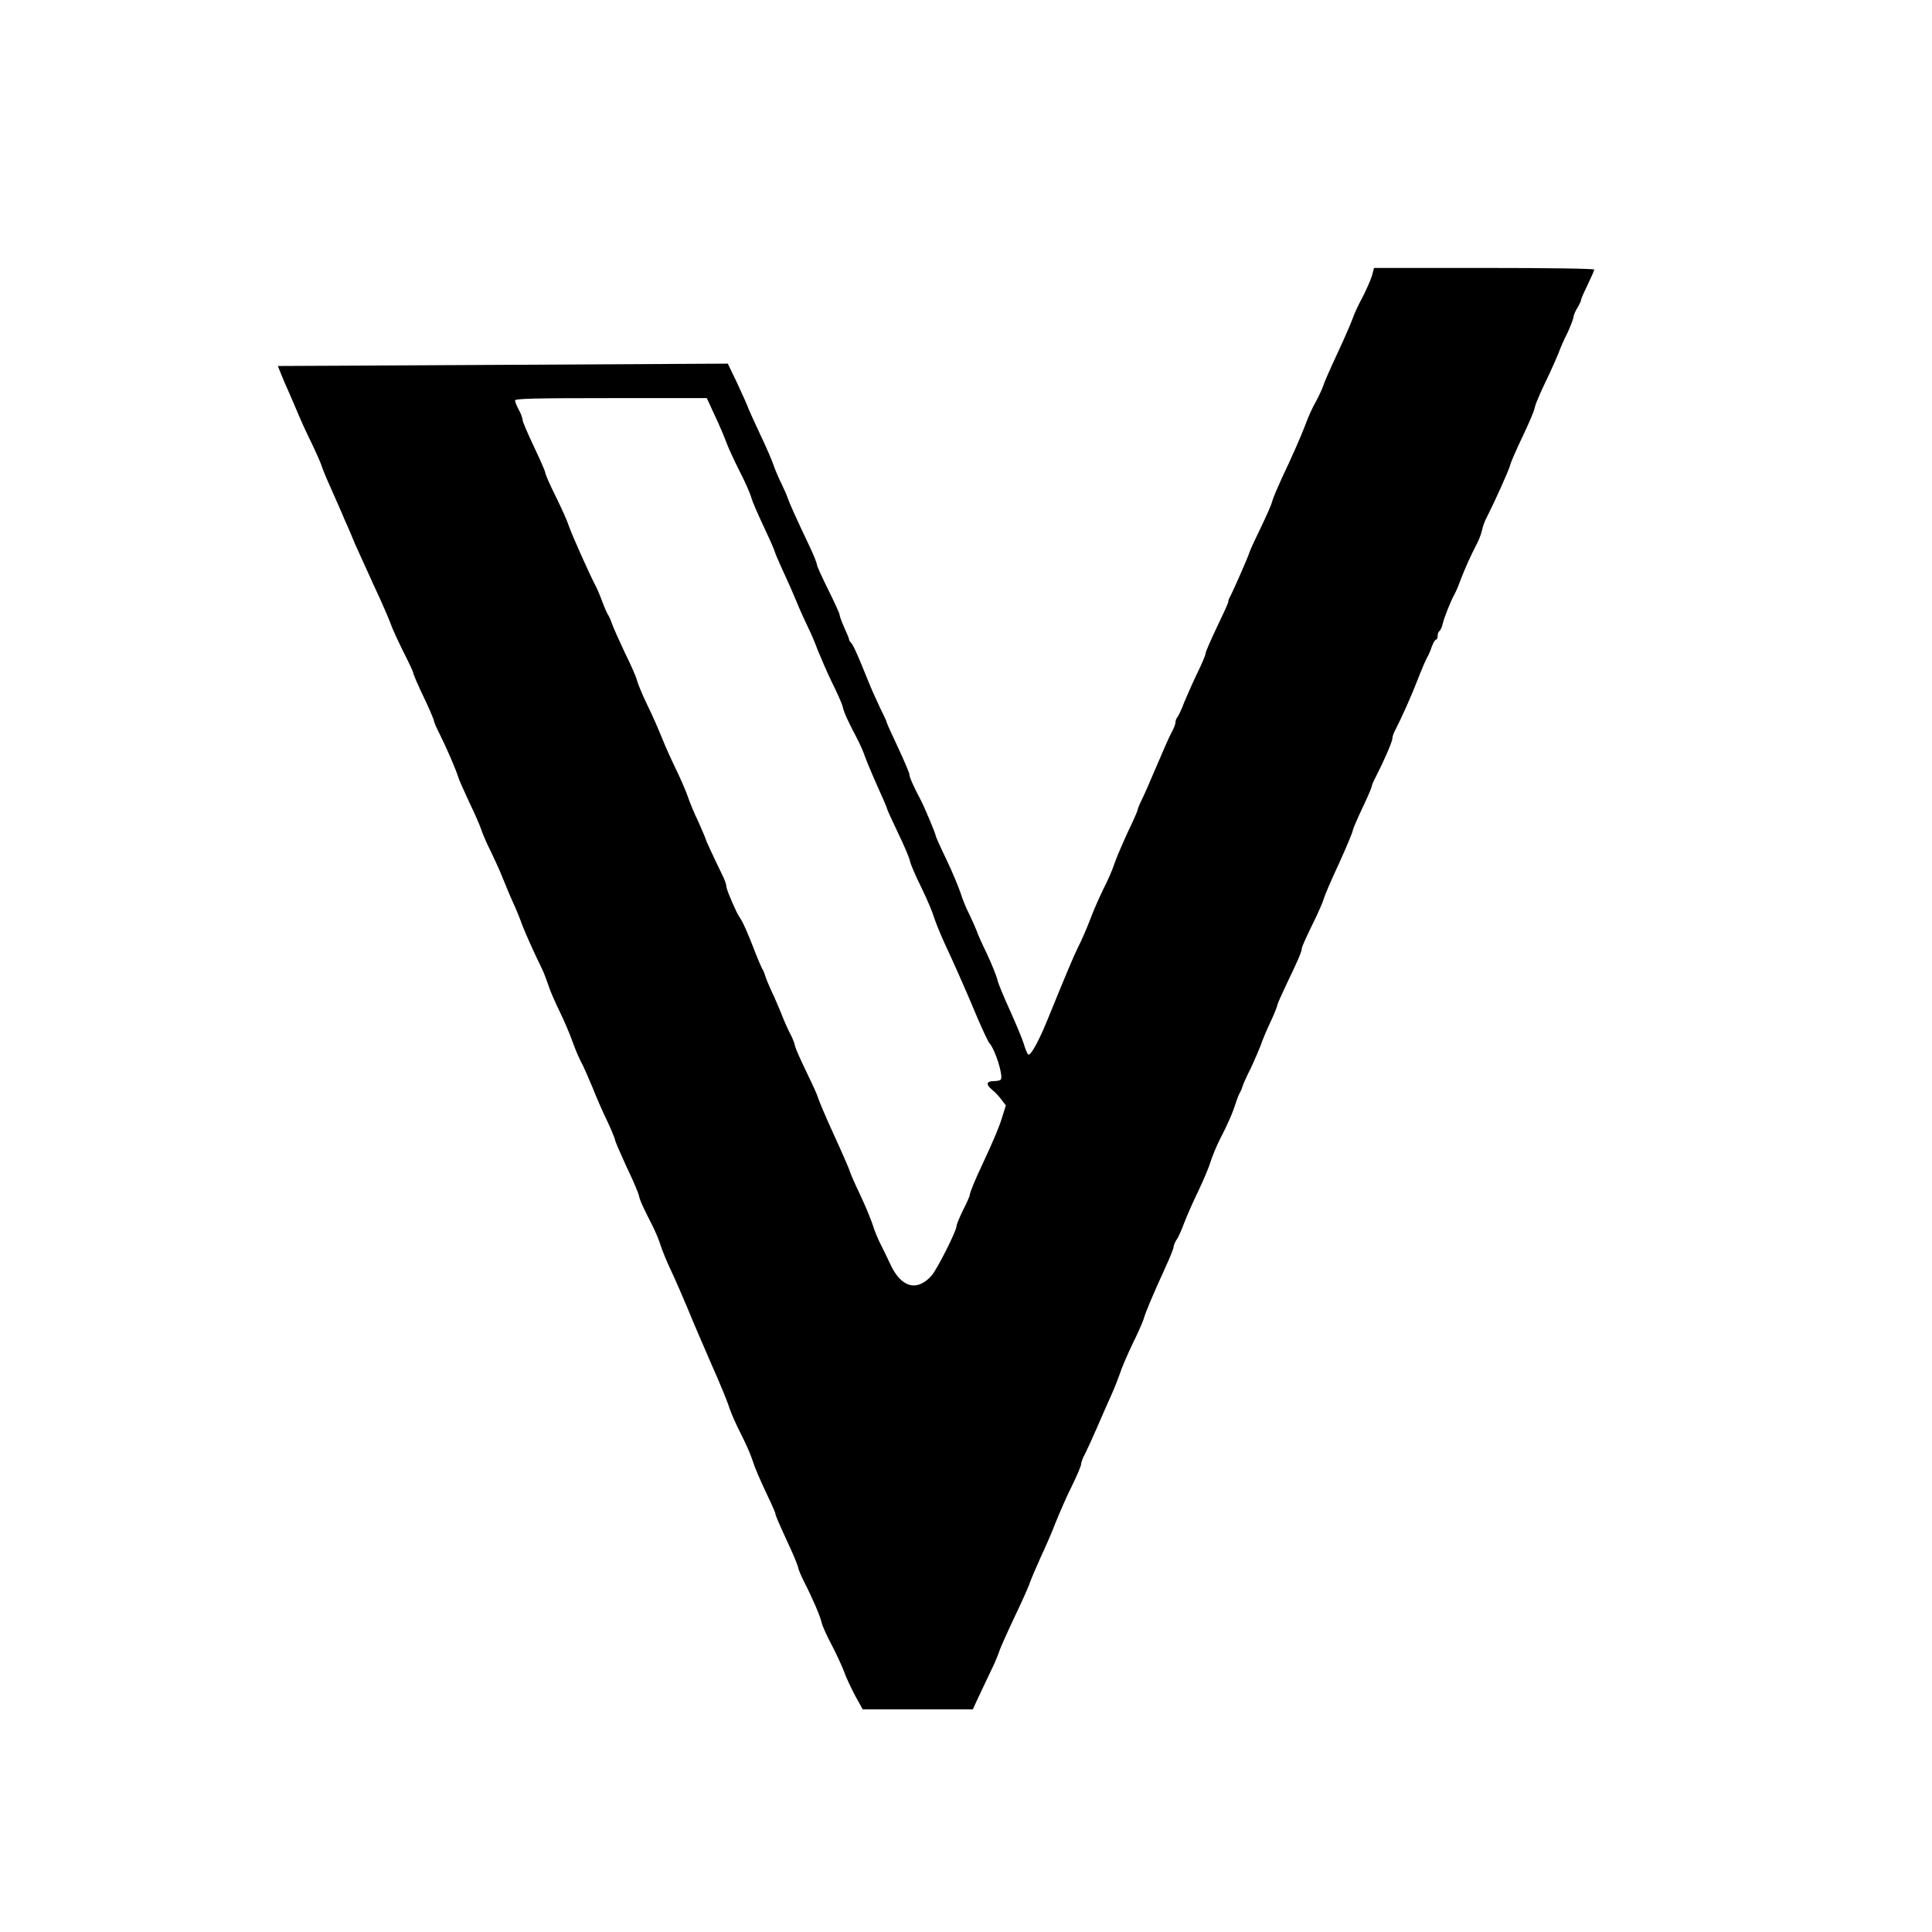 <?xml version="1.0" encoding="UTF-8"?>
<svg xmlns="http://www.w3.org/2000/svg" xmlns:xlink="http://www.w3.org/1999/xlink" width="32px" height="32px" viewBox="0 0 32 32" version="1.1">
<g id="surface1">
<path style=" stroke:none;fill-rule:nonzero;fill:rgb(0%,0%,0%);fill-opacity:1;" d="M 22.723 4.57 C 22.699 4.645 22.629 4.805 22.566 4.926 C 22.5 5.047 22.43 5.199 22.406 5.27 C 22.383 5.336 22.273 5.594 22.156 5.844 C 22.039 6.094 21.934 6.332 21.922 6.375 C 21.91 6.418 21.855 6.539 21.801 6.641 C 21.742 6.742 21.664 6.914 21.629 7.016 C 21.539 7.25 21.402 7.559 21.23 7.922 C 21.16 8.078 21.086 8.246 21.074 8.297 C 21.062 8.352 20.977 8.543 20.887 8.73 C 20.797 8.914 20.711 9.102 20.699 9.137 C 20.68 9.211 20.422 9.793 20.375 9.883 C 20.355 9.914 20.344 9.949 20.344 9.969 C 20.344 9.988 20.258 10.176 20.156 10.387 C 20.055 10.602 19.969 10.793 19.969 10.82 C 19.969 10.844 19.914 10.98 19.84 11.129 C 19.77 11.273 19.672 11.496 19.617 11.625 C 19.57 11.754 19.512 11.871 19.496 11.887 C 19.48 11.906 19.469 11.941 19.469 11.969 C 19.469 11.992 19.441 12.07 19.402 12.137 C 19.348 12.242 19.281 12.398 18.996 13.062 C 18.961 13.141 18.914 13.242 18.891 13.289 C 18.867 13.34 18.844 13.395 18.844 13.41 C 18.844 13.426 18.773 13.59 18.684 13.773 C 18.598 13.961 18.496 14.195 18.461 14.297 C 18.43 14.398 18.344 14.594 18.273 14.73 C 18.207 14.867 18.102 15.102 18.047 15.254 C 17.992 15.398 17.902 15.602 17.855 15.691 C 17.777 15.848 17.664 16.121 17.34 16.914 C 17.211 17.23 17.082 17.469 17.035 17.469 C 17.023 17.469 16.984 17.387 16.957 17.289 C 16.926 17.191 16.82 16.941 16.727 16.734 C 16.633 16.527 16.539 16.305 16.523 16.238 C 16.508 16.172 16.43 15.977 16.348 15.801 C 16.262 15.625 16.184 15.449 16.172 15.406 C 16.156 15.363 16.105 15.25 16.059 15.152 C 16.008 15.055 15.941 14.895 15.91 14.789 C 15.875 14.688 15.773 14.438 15.676 14.238 C 15.578 14.035 15.5 13.859 15.5 13.848 C 15.5 13.816 15.32 13.387 15.254 13.258 C 15.129 13.023 15.062 12.871 15.062 12.824 C 15.062 12.801 14.977 12.602 14.875 12.383 C 14.773 12.168 14.688 11.98 14.688 11.969 C 14.688 11.953 14.637 11.844 14.578 11.727 C 14.52 11.605 14.43 11.406 14.379 11.277 C 14.215 10.867 14.133 10.684 14.098 10.648 C 14.078 10.629 14.062 10.602 14.062 10.586 C 14.062 10.574 14.027 10.488 13.984 10.395 C 13.941 10.301 13.906 10.203 13.906 10.18 C 13.906 10.16 13.82 9.973 13.719 9.77 C 13.617 9.562 13.531 9.379 13.531 9.352 C 13.531 9.332 13.484 9.211 13.426 9.086 C 13.172 8.551 13.07 8.32 13.047 8.25 C 13.035 8.207 12.984 8.094 12.938 8 C 12.891 7.906 12.836 7.773 12.812 7.703 C 12.789 7.633 12.699 7.422 12.609 7.234 C 12.52 7.043 12.426 6.84 12.402 6.781 C 12.383 6.723 12.293 6.523 12.211 6.348 L 12.055 6.023 L 8.332 6.043 C 6.285 6.055 4.605 6.062 4.602 6.062 C 4.602 6.062 4.648 6.18 4.707 6.32 C 4.77 6.461 4.863 6.676 4.914 6.797 C 4.961 6.914 5.07 7.156 5.156 7.328 C 5.238 7.5 5.316 7.676 5.328 7.719 C 5.34 7.762 5.406 7.922 5.477 8.078 C 5.543 8.23 5.625 8.414 5.656 8.484 C 5.684 8.555 5.73 8.66 5.758 8.719 C 5.785 8.777 5.84 8.914 5.883 9.016 C 5.93 9.117 6.07 9.43 6.195 9.703 C 6.324 9.977 6.445 10.258 6.469 10.328 C 6.492 10.398 6.586 10.602 6.676 10.785 C 6.77 10.969 6.844 11.129 6.844 11.141 C 6.844 11.164 6.902 11.305 7.066 11.648 C 7.133 11.793 7.188 11.926 7.188 11.941 C 7.188 11.957 7.23 12.059 7.285 12.164 C 7.391 12.375 7.551 12.742 7.594 12.883 C 7.609 12.93 7.691 13.113 7.773 13.289 C 7.859 13.465 7.945 13.664 7.969 13.734 C 7.992 13.805 8.059 13.965 8.125 14.094 C 8.188 14.223 8.281 14.426 8.328 14.547 C 8.375 14.664 8.453 14.852 8.5 14.953 C 8.547 15.055 8.617 15.227 8.652 15.328 C 8.719 15.496 8.836 15.758 8.984 16.062 C 9.012 16.121 9.055 16.238 9.082 16.316 C 9.105 16.395 9.188 16.586 9.266 16.746 C 9.344 16.906 9.441 17.133 9.48 17.246 C 9.523 17.367 9.586 17.516 9.621 17.582 C 9.66 17.648 9.742 17.844 9.816 18.016 C 9.883 18.188 9.996 18.445 10.066 18.586 C 10.133 18.73 10.188 18.867 10.188 18.883 C 10.188 18.902 10.273 19.098 10.371 19.312 C 10.477 19.531 10.57 19.75 10.582 19.801 C 10.602 19.895 10.66 20.012 10.812 20.312 C 10.859 20.406 10.922 20.555 10.949 20.648 C 10.98 20.738 11.043 20.891 11.09 20.992 C 11.168 21.152 11.344 21.559 11.5 21.938 C 11.531 22.016 11.664 22.316 11.789 22.609 C 11.918 22.898 12.051 23.219 12.078 23.312 C 12.109 23.406 12.195 23.602 12.27 23.746 C 12.344 23.891 12.43 24.082 12.457 24.168 C 12.504 24.316 12.57 24.473 12.77 24.895 C 12.809 24.98 12.844 25.062 12.844 25.074 C 12.844 25.098 12.891 25.211 13.098 25.66 C 13.164 25.805 13.219 25.945 13.219 25.961 C 13.219 25.977 13.258 26.078 13.309 26.18 C 13.461 26.477 13.586 26.77 13.609 26.875 C 13.621 26.93 13.691 27.086 13.766 27.227 C 13.84 27.367 13.934 27.57 13.973 27.668 C 14.008 27.773 14.098 27.961 14.164 28.086 L 14.289 28.312 L 16.113 28.312 L 16.203 28.117 C 16.254 28.008 16.348 27.812 16.41 27.68 C 16.477 27.547 16.543 27.383 16.562 27.32 C 16.586 27.258 16.695 27.012 16.805 26.781 C 16.914 26.551 17.035 26.289 17.062 26.203 C 17.094 26.117 17.176 25.93 17.242 25.781 C 17.312 25.633 17.422 25.383 17.484 25.219 C 17.551 25.055 17.668 24.781 17.754 24.613 C 17.836 24.445 17.906 24.281 17.906 24.254 C 17.906 24.227 17.934 24.145 17.973 24.078 C 18.008 24.008 18.098 23.812 18.172 23.641 C 18.246 23.469 18.352 23.227 18.406 23.109 C 18.461 22.988 18.523 22.824 18.551 22.746 C 18.574 22.668 18.664 22.461 18.742 22.293 C 18.828 22.121 18.914 21.93 18.938 21.859 C 18.977 21.727 19.082 21.477 19.301 20.996 C 19.375 20.836 19.438 20.68 19.438 20.652 C 19.438 20.629 19.461 20.578 19.484 20.539 C 19.512 20.504 19.57 20.375 19.613 20.258 C 19.656 20.145 19.762 19.902 19.848 19.727 C 19.93 19.555 20.023 19.336 20.051 19.242 C 20.078 19.152 20.148 18.988 20.203 18.875 C 20.336 18.621 20.418 18.43 20.469 18.266 C 20.492 18.195 20.52 18.125 20.531 18.109 C 20.543 18.09 20.566 18.043 20.578 18 C 20.59 17.957 20.656 17.812 20.723 17.68 C 20.785 17.547 20.855 17.383 20.879 17.32 C 20.898 17.258 20.969 17.086 21.035 16.945 C 21.102 16.805 21.156 16.668 21.156 16.648 C 21.156 16.633 21.227 16.473 21.309 16.301 C 21.508 15.887 21.562 15.758 21.562 15.707 C 21.562 15.684 21.641 15.512 21.734 15.32 C 21.828 15.133 21.914 14.934 21.926 14.887 C 21.938 14.836 22.051 14.574 22.18 14.297 C 22.305 14.023 22.406 13.777 22.406 13.758 C 22.406 13.738 22.477 13.57 22.562 13.391 C 22.648 13.211 22.719 13.047 22.719 13.027 C 22.719 13.008 22.754 12.93 22.797 12.848 C 22.918 12.613 23.062 12.285 23.062 12.23 C 23.062 12.203 23.082 12.145 23.105 12.102 C 23.211 11.898 23.379 11.523 23.484 11.25 C 23.547 11.086 23.617 10.926 23.637 10.891 C 23.66 10.855 23.695 10.773 23.715 10.711 C 23.738 10.648 23.77 10.594 23.785 10.594 C 23.801 10.594 23.812 10.566 23.812 10.535 C 23.812 10.5 23.824 10.465 23.84 10.453 C 23.855 10.445 23.883 10.391 23.895 10.336 C 23.914 10.242 24.027 9.957 24.094 9.836 C 24.113 9.805 24.16 9.695 24.199 9.586 C 24.273 9.398 24.348 9.227 24.465 9 C 24.496 8.941 24.535 8.84 24.547 8.781 C 24.559 8.723 24.594 8.621 24.629 8.562 C 24.75 8.324 24.992 7.789 25.012 7.707 C 25.023 7.656 25.117 7.445 25.215 7.238 C 25.316 7.027 25.41 6.812 25.418 6.758 C 25.43 6.703 25.473 6.602 25.508 6.523 C 25.539 6.449 25.617 6.289 25.672 6.172 C 25.727 6.051 25.793 5.902 25.816 5.844 C 25.836 5.785 25.898 5.637 25.961 5.516 C 26.016 5.398 26.062 5.273 26.062 5.25 C 26.062 5.227 26.09 5.156 26.125 5.102 C 26.16 5.043 26.188 4.984 26.188 4.965 C 26.188 4.949 26.238 4.836 26.297 4.715 C 26.355 4.594 26.406 4.48 26.406 4.465 C 26.406 4.449 25.629 4.438 24.586 4.438 L 22.758 4.438 Z M 11.84 6.883 C 11.914 7.039 12 7.242 12.031 7.328 C 12.062 7.414 12.16 7.625 12.246 7.797 C 12.336 7.969 12.422 8.164 12.441 8.234 C 12.461 8.305 12.551 8.512 12.641 8.703 C 12.73 8.891 12.816 9.082 12.828 9.125 C 12.84 9.168 12.898 9.301 12.953 9.422 C 13.008 9.539 13.117 9.781 13.188 9.953 C 13.258 10.125 13.352 10.328 13.391 10.406 C 13.43 10.484 13.5 10.645 13.543 10.766 C 13.59 10.883 13.695 11.125 13.777 11.297 C 13.863 11.469 13.945 11.652 13.957 11.703 C 13.98 11.805 14.039 11.934 14.191 12.223 C 14.242 12.32 14.305 12.461 14.328 12.535 C 14.375 12.664 14.504 12.961 14.629 13.238 C 14.66 13.309 14.688 13.375 14.688 13.383 C 14.688 13.398 14.77 13.578 14.871 13.789 C 14.973 14 15.066 14.215 15.074 14.27 C 15.086 14.324 15.172 14.523 15.266 14.711 C 15.359 14.902 15.449 15.117 15.469 15.191 C 15.492 15.262 15.566 15.449 15.637 15.605 C 15.781 15.914 15.973 16.34 16.203 16.891 C 16.285 17.078 16.367 17.258 16.391 17.281 C 16.488 17.398 16.617 17.812 16.578 17.879 C 16.566 17.895 16.52 17.906 16.469 17.906 C 16.336 17.906 16.324 17.961 16.434 18.051 C 16.488 18.094 16.559 18.172 16.594 18.223 L 16.66 18.309 L 16.598 18.508 C 16.547 18.676 16.453 18.895 16.266 19.297 C 16.156 19.527 16.062 19.758 16.062 19.793 C 16.062 19.812 16.012 19.926 15.953 20.039 C 15.895 20.16 15.844 20.277 15.844 20.305 C 15.844 20.387 15.516 21.035 15.426 21.133 C 15.18 21.402 14.918 21.324 14.738 20.922 C 14.707 20.852 14.641 20.719 14.594 20.625 C 14.543 20.527 14.48 20.375 14.453 20.281 C 14.422 20.188 14.332 19.969 14.25 19.797 C 14.168 19.625 14.09 19.449 14.078 19.406 C 14.066 19.363 13.945 19.086 13.809 18.789 C 13.672 18.492 13.555 18.211 13.543 18.164 C 13.531 18.121 13.445 17.934 13.355 17.75 C 13.266 17.566 13.18 17.375 13.168 17.324 C 13.16 17.273 13.117 17.172 13.074 17.094 C 13.035 17.016 12.973 16.875 12.938 16.781 C 12.898 16.688 12.832 16.523 12.781 16.422 C 12.734 16.32 12.684 16.199 12.672 16.156 C 12.66 16.113 12.637 16.062 12.625 16.047 C 12.613 16.027 12.539 15.859 12.469 15.672 C 12.395 15.48 12.312 15.293 12.285 15.25 C 12.258 15.207 12.215 15.137 12.195 15.094 C 12.09 14.867 12.031 14.719 12.031 14.68 C 12.031 14.656 12.008 14.582 11.973 14.512 C 11.789 14.133 11.688 13.91 11.688 13.898 C 11.688 13.887 11.633 13.762 11.57 13.617 C 11.5 13.477 11.418 13.273 11.383 13.168 C 11.344 13.062 11.258 12.867 11.191 12.73 C 11.125 12.594 11.023 12.371 10.969 12.234 C 10.914 12.098 10.805 11.844 10.719 11.672 C 10.637 11.5 10.562 11.32 10.551 11.27 C 10.539 11.215 10.449 11.012 10.352 10.816 C 10.258 10.617 10.16 10.398 10.137 10.332 C 10.113 10.262 10.082 10.195 10.066 10.176 C 10.055 10.156 10.008 10.055 9.973 9.957 C 9.934 9.852 9.883 9.734 9.859 9.691 C 9.766 9.516 9.469 8.852 9.422 8.711 C 9.395 8.625 9.293 8.402 9.199 8.211 C 9.105 8.023 9.031 7.852 9.031 7.828 C 9.031 7.805 8.945 7.613 8.844 7.398 C 8.742 7.184 8.656 6.984 8.656 6.957 C 8.656 6.93 8.629 6.852 8.594 6.789 C 8.559 6.727 8.531 6.656 8.531 6.633 C 8.531 6.602 8.859 6.594 10.117 6.594 L 11.707 6.594 Z M 11.84 6.883 "/>
</g>
</svg>
